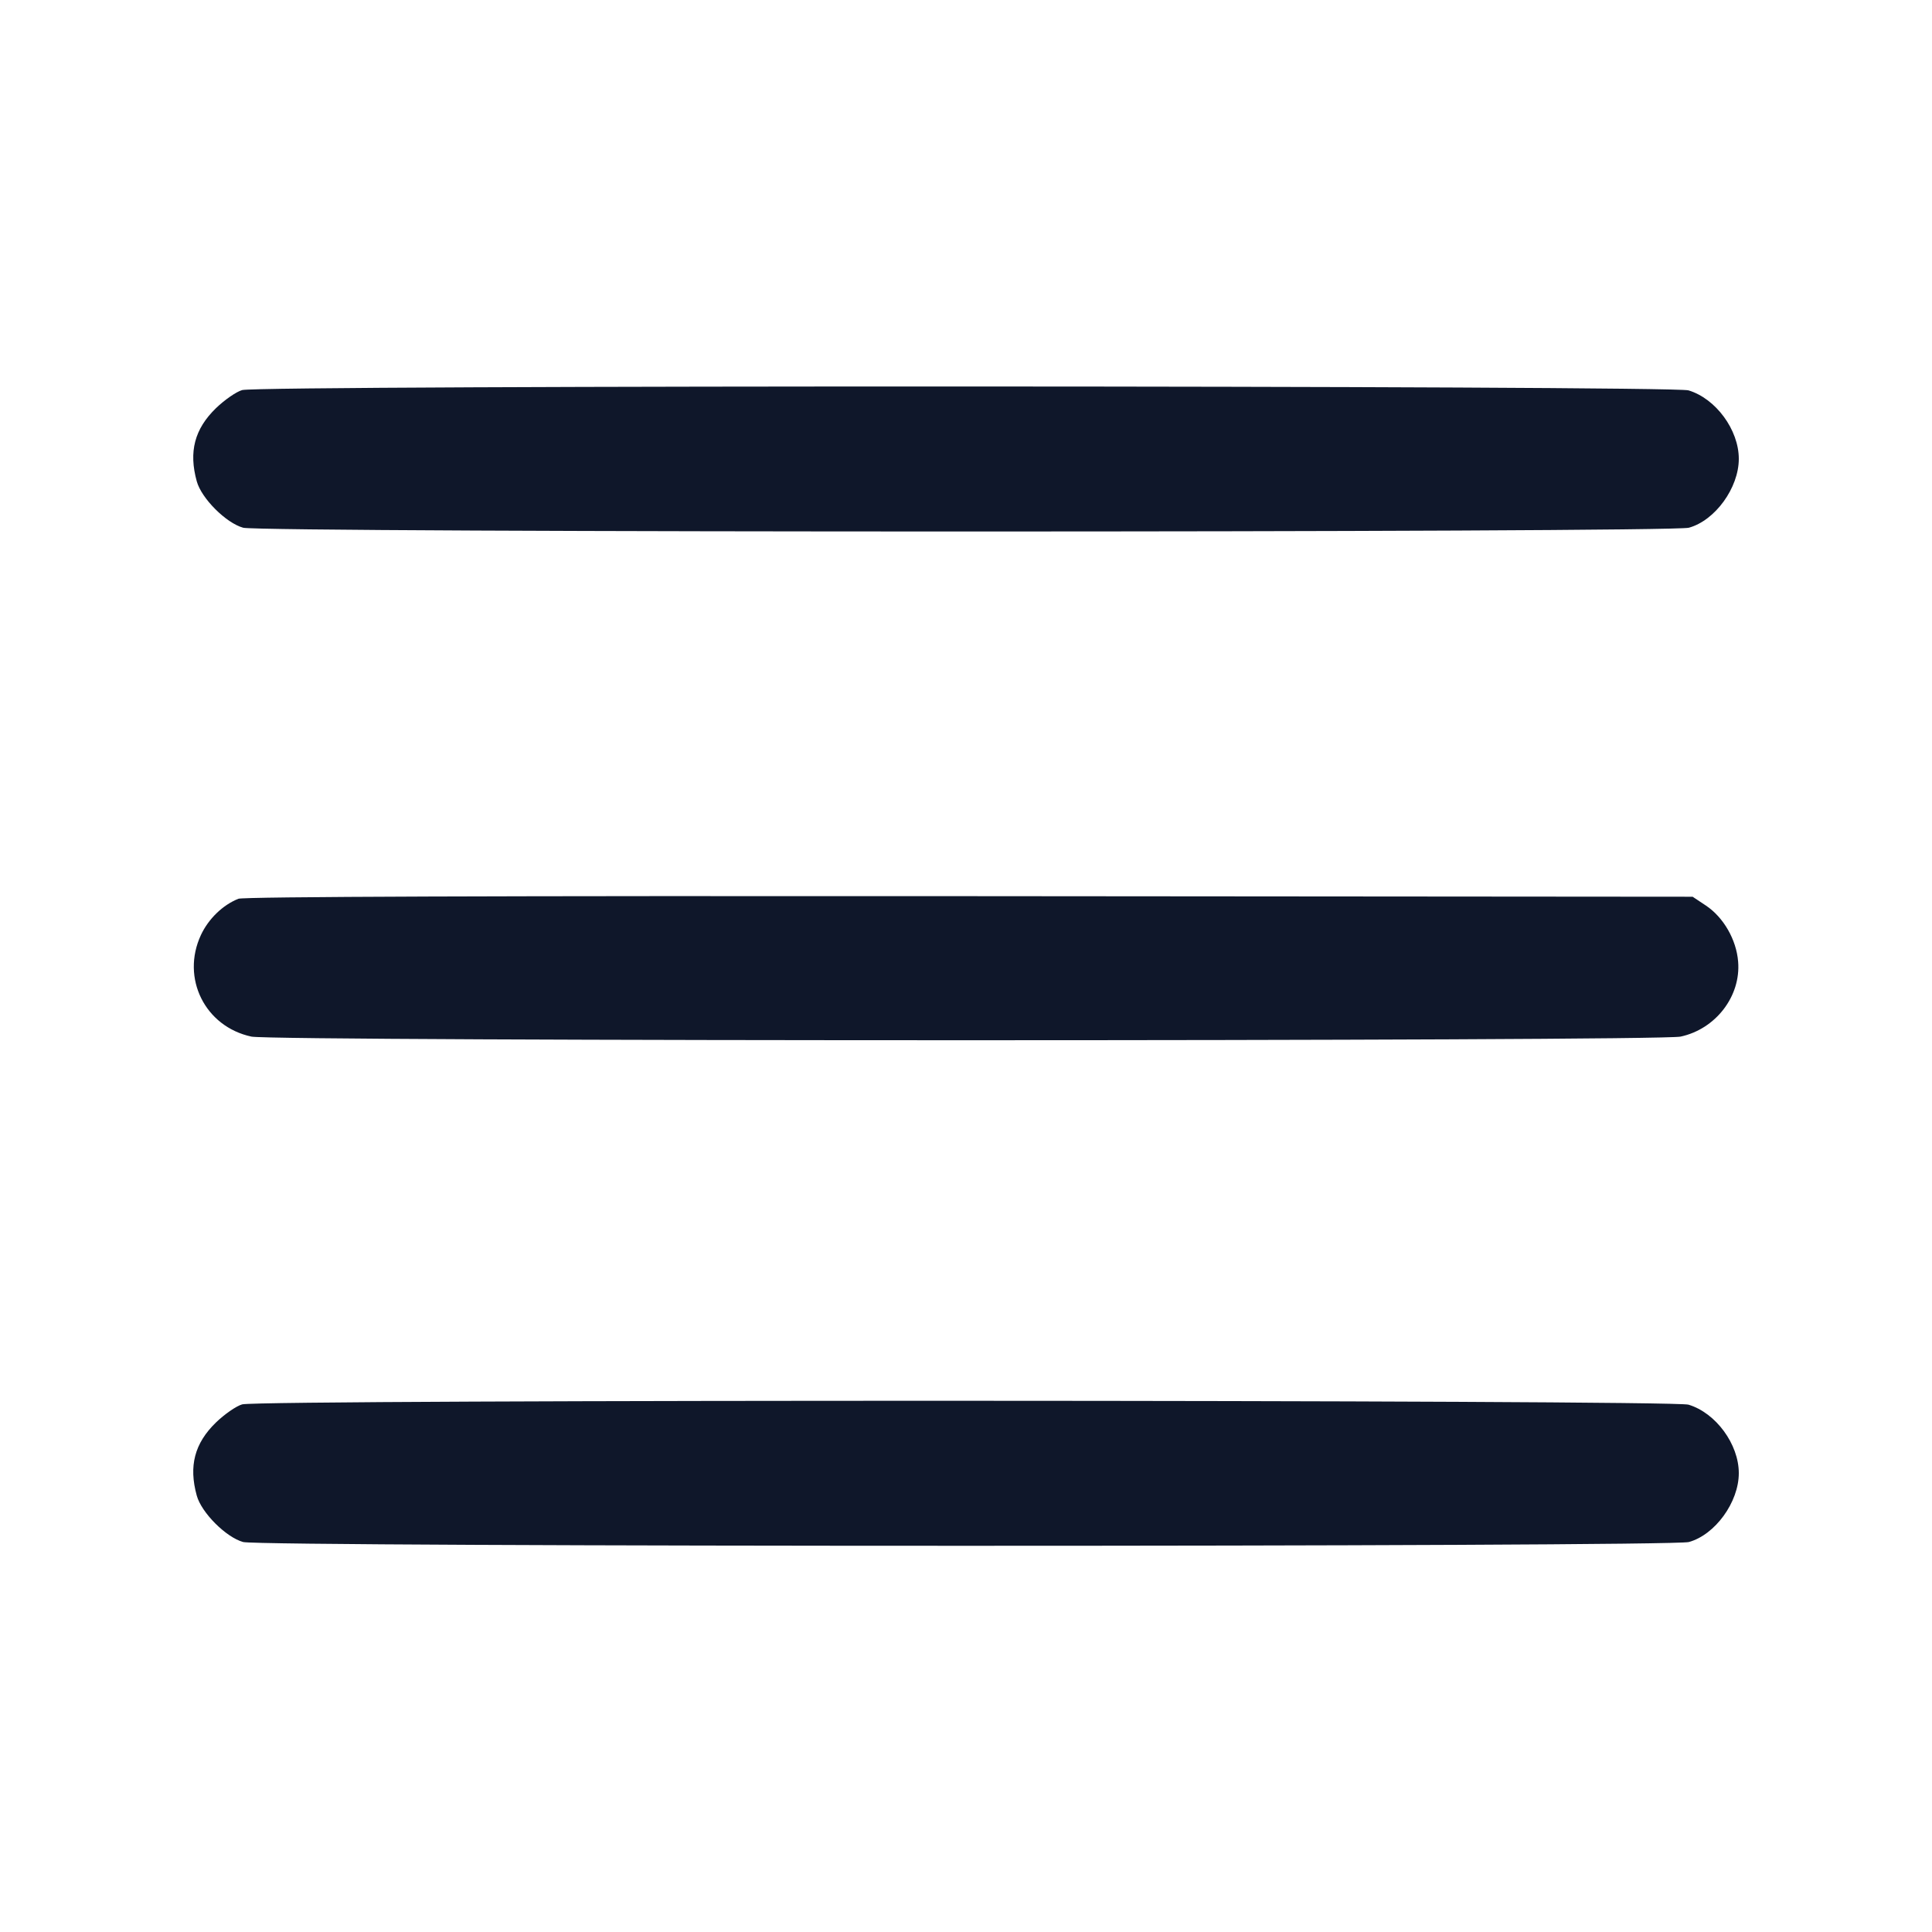 <svg width="20" height="20" viewBox="0 0 20 20" fill="none" xmlns="http://www.w3.org/2000/svg"><path d="M2.507 4.038 C 2.446 4.055,2.324 4.140,2.235 4.226 C 2.014 4.441,1.952 4.676,2.037 4.983 C 2.086 5.160,2.340 5.414,2.517 5.463 C 2.706 5.515,17.294 5.515,17.483 5.463 C 17.755 5.388,18.000 5.050,18.000 4.750 C 18.000 4.450,17.762 4.126,17.479 4.041 C 17.308 3.990,2.685 3.986,2.507 4.038 M2.468 9.304 C 2.306 9.368,2.158 9.512,2.080 9.679 C 1.872 10.126,2.122 10.628,2.603 10.731 C 2.837 10.781,17.163 10.781,17.397 10.731 C 17.761 10.653,18.023 10.312,17.993 9.954 C 17.975 9.727,17.841 9.495,17.659 9.374 L 17.522 9.283 10.036 9.277 C 5.162 9.273,2.521 9.282,2.468 9.304 M2.507 14.538 C 2.446 14.555,2.324 14.640,2.235 14.726 C 2.014 14.941,1.952 15.176,2.037 15.483 C 2.086 15.660,2.340 15.914,2.517 15.963 C 2.706 16.015,17.294 16.015,17.483 15.963 C 17.755 15.888,18.000 15.550,18.000 15.250 C 18.000 14.950,17.762 14.626,17.479 14.541 C 17.308 14.490,2.685 14.486,2.507 14.538 " fill="#0F172A" stroke="none" fill-rule="evenodd"></path></svg>
